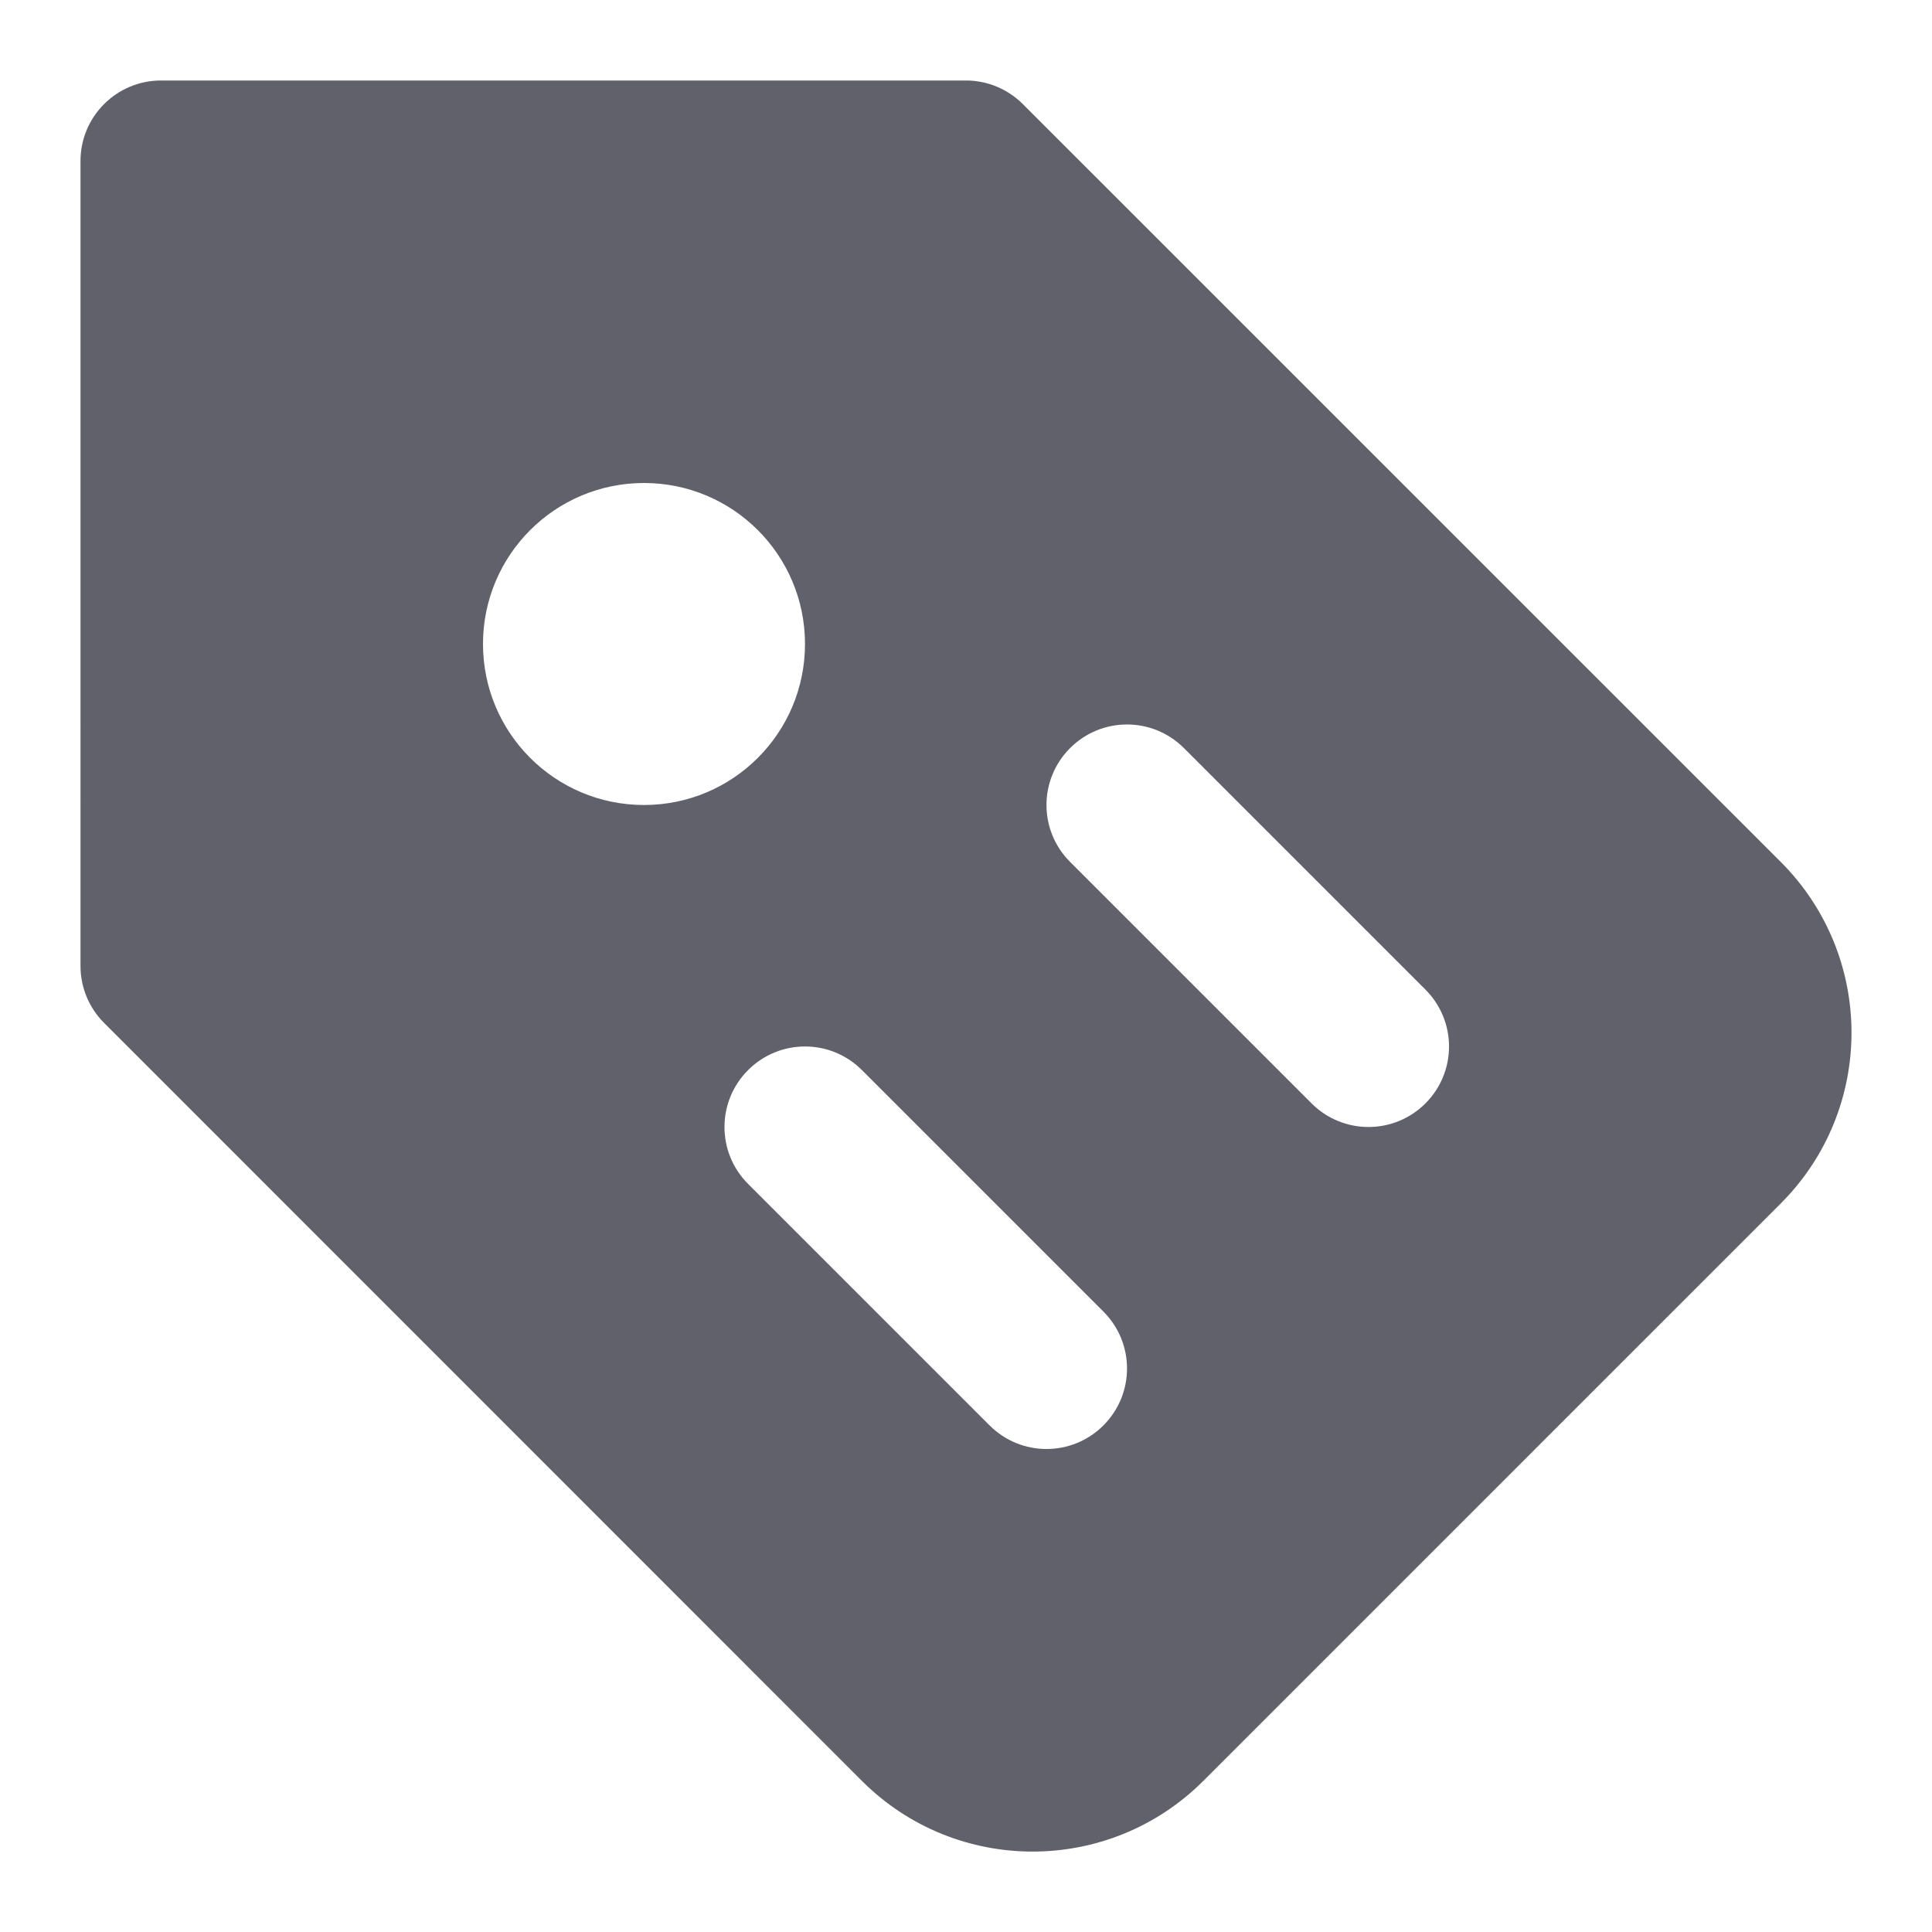 <svg xmlns="http://www.w3.org/2000/svg" height="24" width="24" viewBox="0 0 24 24"><path d="M22.121,10.707h0S12.706,1.293,12.706,1.293c-.187-.187-.441-.293-.706-.293H2c-.552,0-1,.448-1,1V12c0,.265,.105,.519,.293,.707l9.413,9.415c1.172,1.172,3.071,1.172,4.243,0,0,0,0,0,0,0l7.172-7.172c1.172-1.172,1.172-3.071,0-4.243ZM6,8c0-1.105,.895-2,2-2s2,.895,2,2-.895,2-2,2-2-.895-2-2Zm7.707,9.707c-.195,.195-.451,.293-.707,.293s-.512-.098-.707-.293l-3-3c-.391-.391-.391-1.023,0-1.414s1.023-.391,1.414,0l3,3c.391,.391,.391,1.023,0,1.414Zm4-4c-.195,.195-.451,.293-.707,.293s-.512-.098-.707-.293l-3-3c-.391-.391-.391-1.023,0-1.414s1.023-.391,1.414,0l3,3c.391,.391,.391,1.023,0,1.414Z" fill="#61616b"></path></svg>
